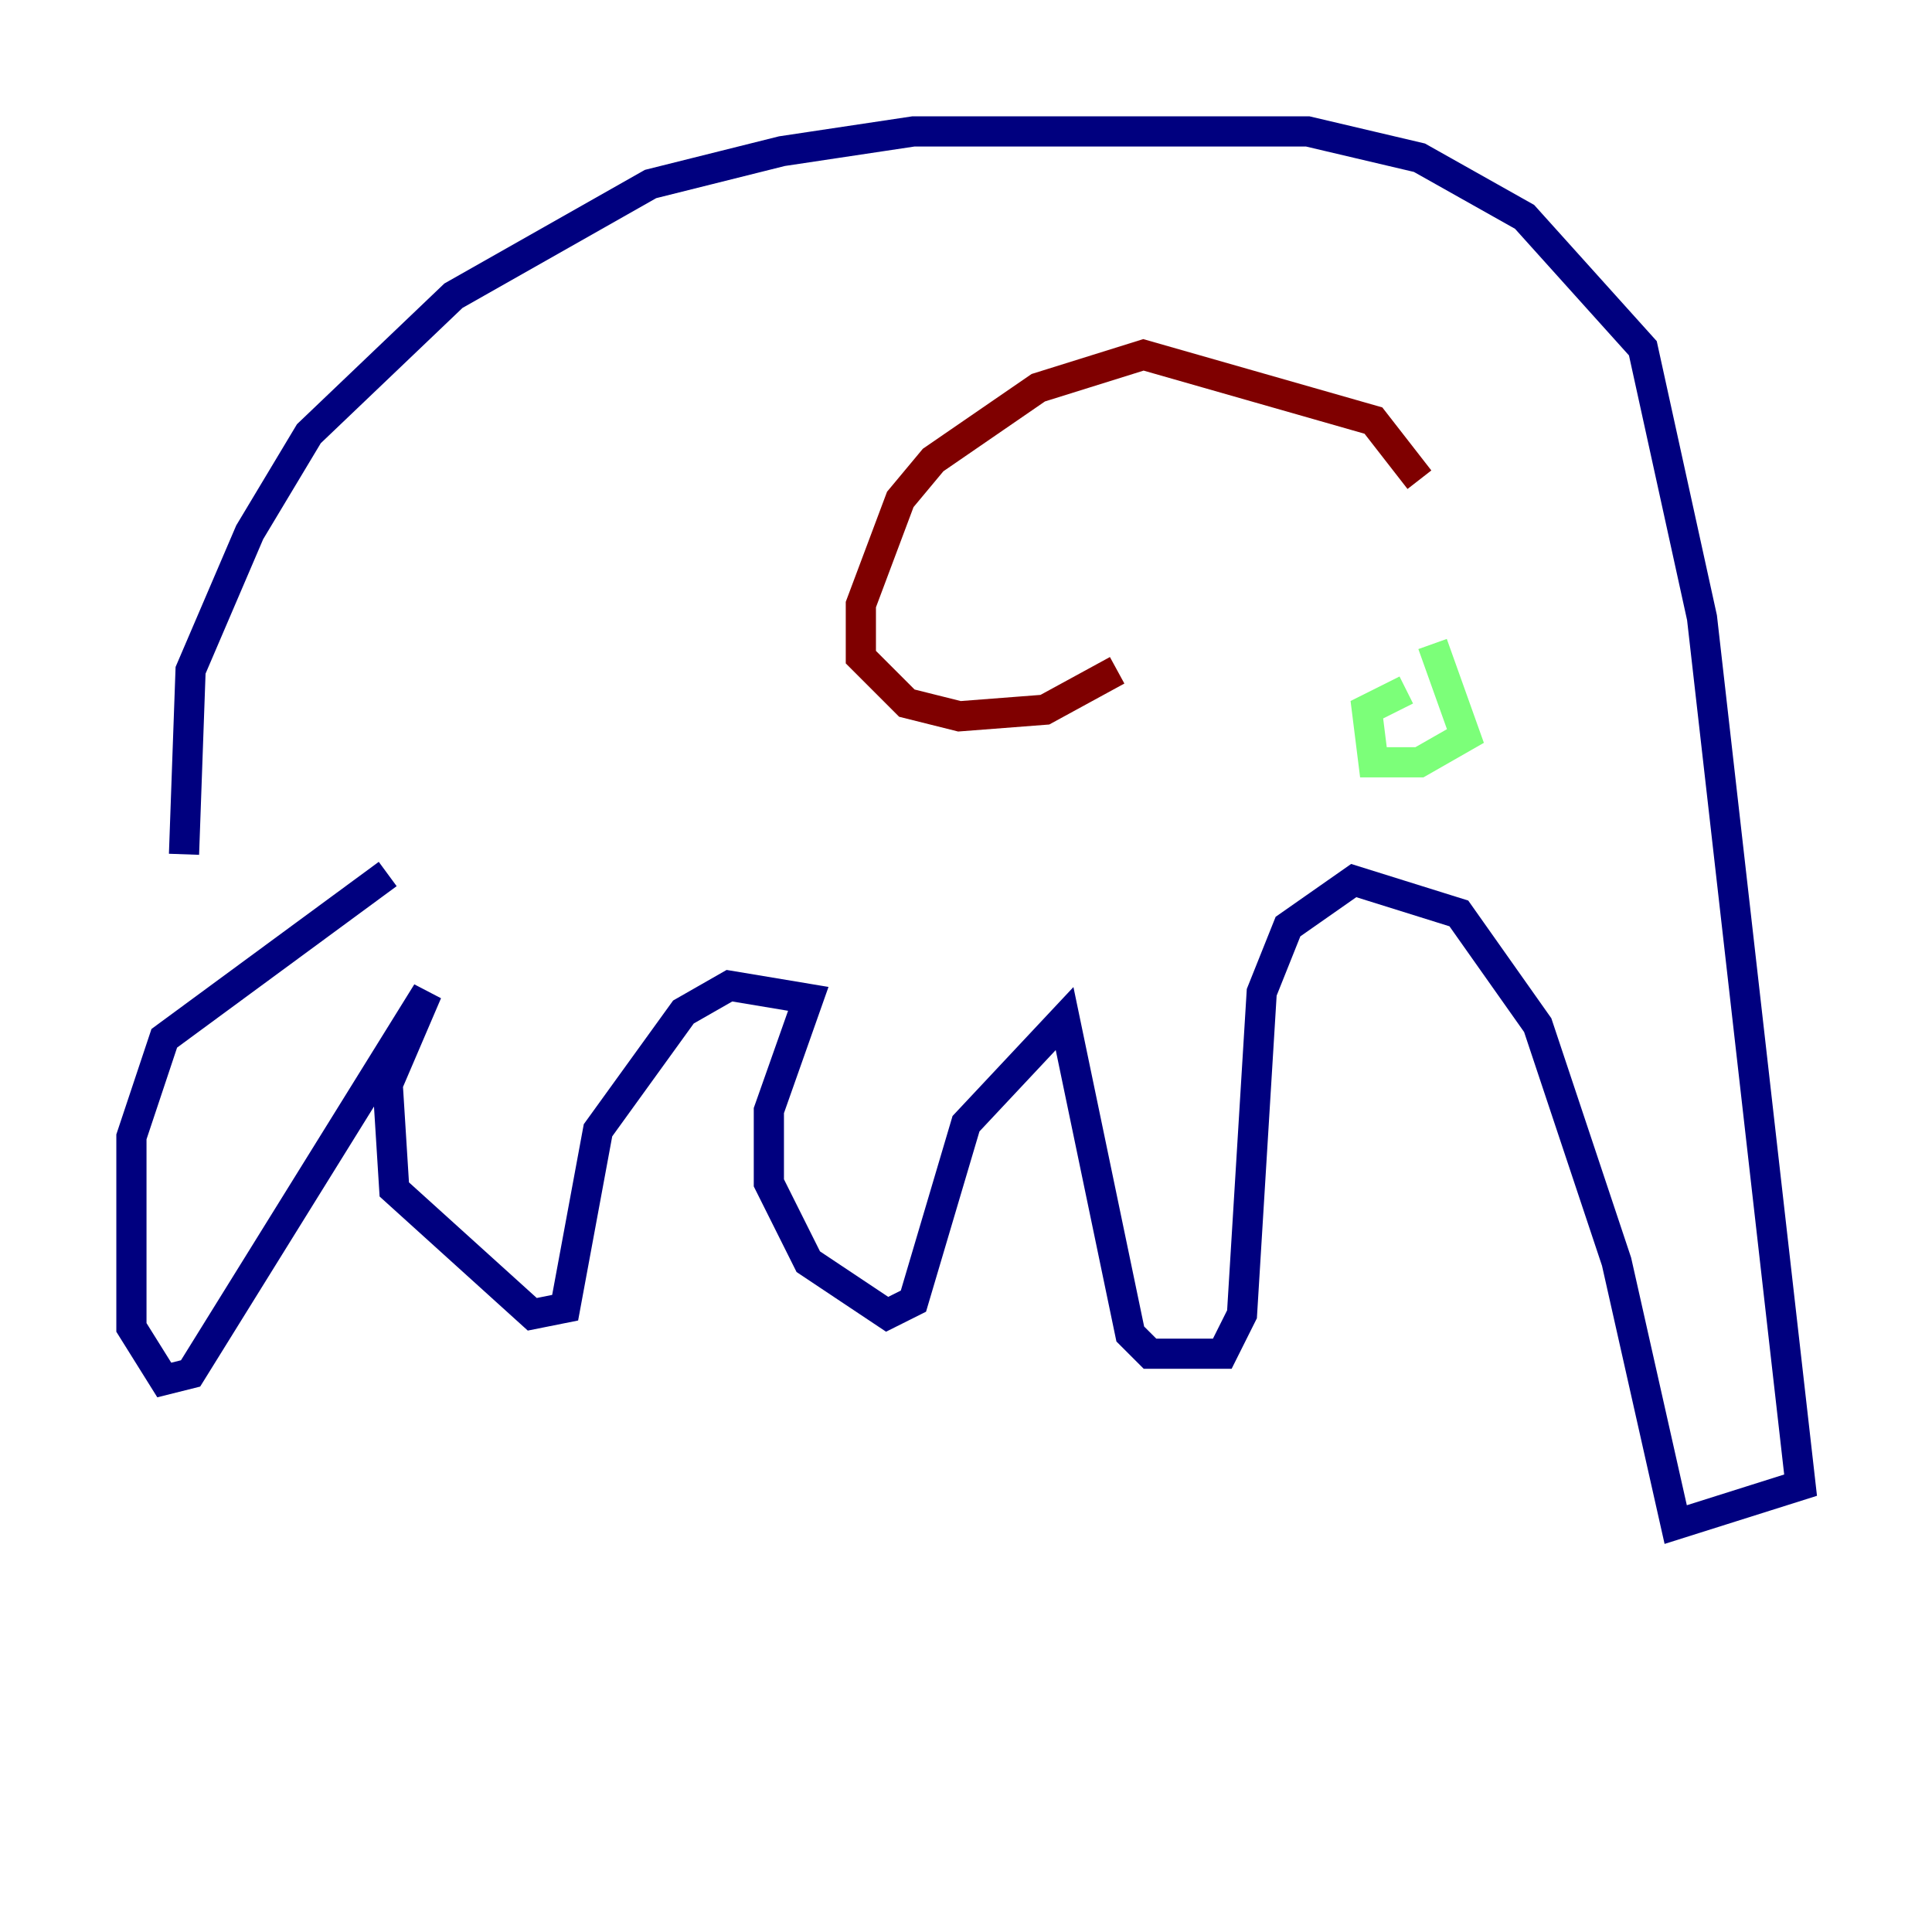 <?xml version="1.0" encoding="utf-8" ?>
<svg baseProfile="tiny" height="128" version="1.2" viewBox="0,0,128,128" width="128" xmlns="http://www.w3.org/2000/svg" xmlns:ev="http://www.w3.org/2001/xml-events" xmlns:xlink="http://www.w3.org/1999/xlink"><defs /><polyline fill="none" points="12.191,56.599 12.626,44.408 16.544,35.265 20.463,28.735 30.041,19.592 43.102,12.191 51.809,10.014 60.517,8.707 86.639,8.707 94.041,10.449 101.007,14.367 108.844,23.075 112.762,40.925 119.293,98.395 111.02,101.007 107.102,83.592 101.878,67.918 96.653,60.517 89.687,58.34 85.333,61.388 83.592,65.742 82.286,87.075 80.98,89.687 76.191,89.687 74.884,88.381 70.531,67.483 64.0,74.449 60.517,86.204 58.776,87.075 53.551,83.592 50.939,78.367 50.939,73.578 53.551,66.177 48.327,65.306 45.279,67.048 39.619,74.884 37.442,86.639 35.265,87.075 26.122,78.803 25.687,71.837 28.299,65.742 12.626,90.993 10.884,91.429 8.707,87.946 8.707,75.32 10.884,68.789 25.687,57.905" stroke="#00007f" stroke-width="2" /><polyline fill="none" points="94.912,42.667 97.088,48.762 94.041,50.503 90.993,50.503 90.558,47.02 93.17,45.714" stroke="#7cff79" stroke-width="2" /><polyline fill="none" points="94.041,31.782 90.993,27.864 75.755,23.51 68.789,25.687 61.823,30.476 59.646,33.088 57.034,40.054 57.034,43.537 60.082,46.585 63.565,47.456 69.225,47.02 74.014,44.408" stroke="#7f0000" stroke-width="2" /></svg>